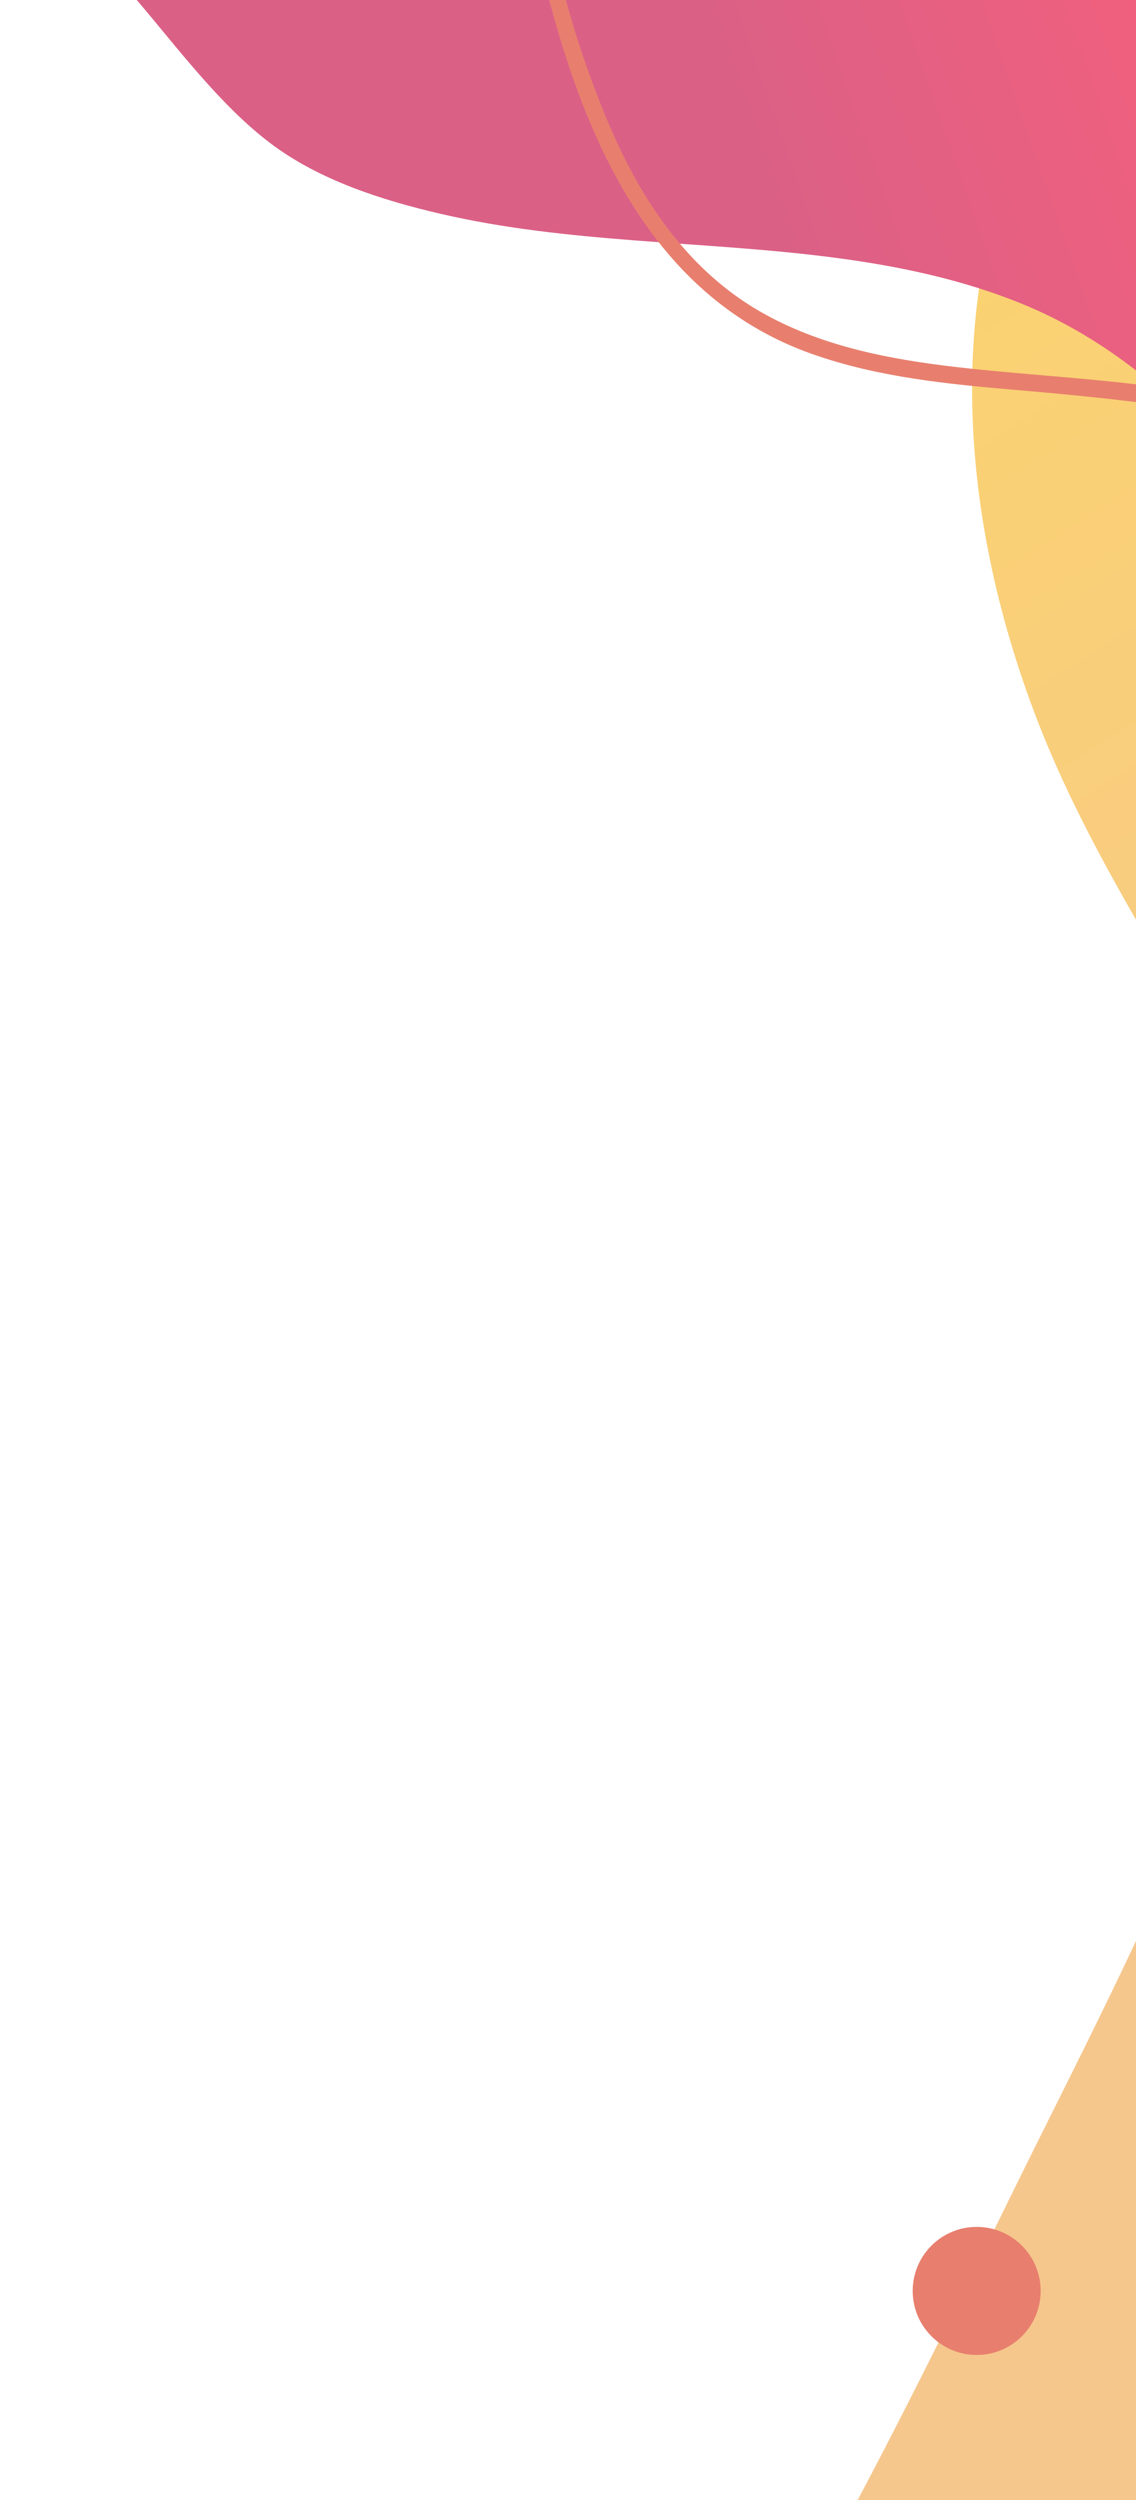 <svg width="191" height="420" viewBox="0 0 191 420" fill="none" xmlns="http://www.w3.org/2000/svg">
<path fill-rule="evenodd" clip-rule="evenodd" d="M176.966 11.531C158.203 44.774 160.737 84.508 173.767 119.32C181.568 140.16 193.447 158.333 204.405 177.528C209.607 186.653 214.264 196.192 216.685 206.466C219.244 217.265 219.062 228.642 217.97 239.629C213.337 286.334 189.773 328.487 169.472 369.861C158.5 392.204 147.518 414.564 135.311 436.266C124.408 455.662 112.099 474.282 102.298 494.287C92.313 514.658 86.799 535.733 84.103 558.206C81.315 581.425 80.864 604.96 83.188 628.243C87.634 672.789 103.848 713.671 127.626 751.333C134.267 761.849 141.261 772.135 148.28 782.403C153.817 787.737 159.531 792.88 165.403 797.824C220.582 824.488 284.091 836.393 344.02 820.374C376.506 811.681 406.352 794.837 430.733 771.717C461.671 742.392 484.629 703.587 498.23 663.374C512.103 622.353 514.713 578.683 508.024 536.007C504.519 513.704 498.675 491.809 491.37 470.463C483.563 447.661 473.642 425.893 463.888 403.892C445.577 362.575 434.192 318.428 435.678 272.986C436.321 253.287 438.355 232.793 447.23 214.894C455.191 198.826 468.165 185.955 480.441 173.178C493.496 159.574 506.496 145.076 513.205 127.15C519.99 109.016 518.332 89.972 512.699 71.769C507.553 55.126 500.069 39.201 487.911 26.49C478.352 16.495 466.677 8.941 454.592 2.376C433.26 -9.205 410.403 -18.059 387.176 -25.033C360.744 -32.97 333.389 -38.484 305.813 -40.178C258.264 -43.089 202.475 -33.664 176.966 11.531Z" fill="url(#paint0_linear_154_323)"/>
<path fill-rule="evenodd" clip-rule="evenodd" d="M3.449 -53.326C5.185 -61.431 5.984 -71.284 11.743 -77.739C17.306 -83.979 26.05 -86.647 34.013 -88.098C55.987 -92.1 78.792 -88.722 100.698 -85.976C113.332 -84.397 126.005 -82.868 138.747 -82.603C151.802 -82.334 164.853 -83.168 177.918 -82.856C190.77 -82.547 203.614 -81.72 216.384 -80.238C229.306 -78.737 241.939 -76.132 254.549 -72.968C260.46 -71.482 266.343 -69.887 272.316 -68.663C277.997 -67.497 283.713 -66.518 289.378 -65.28C298.87 -63.21 309.533 -60.675 316.591 -53.529C328.503 -41.462 329.084 -22.361 331.897 -6.662C336.466 18.881 339.696 44.553 341.624 70.432C343.598 96.912 343.968 123.45 345.525 149.949C347.082 176.523 349.508 203.037 351.256 229.599C352.724 251.924 352.856 274.071 348.982 296.174C347.616 303.967 345.845 311.776 342.938 319.155C340.441 325.501 336.938 332.299 330.984 336.051C327.874 338.013 324.804 338.688 321.831 338.427C321.936 339.004 321.082 339.429 320.754 338.832C320.645 338.629 320.524 338.431 320.403 338.232C312.705 336.789 305.784 329.304 300.825 322.053C300.458 321.702 300.092 321.343 299.737 320.969C291.855 312.778 285.355 303.183 280.24 293.054C274.989 282.659 271.825 271.504 268.743 260.322C261.915 235.535 256.784 210.335 251.049 185.287C248.185 172.766 245.173 160.278 241.724 147.905C238.853 137.597 235.716 127.41 231.428 117.591C223.336 99.077 212.182 81.322 197.262 67.542C189.911 60.751 181.59 55.093 172.327 51.246C161.906 46.918 150.764 44.62 139.605 43.196C117.819 40.419 95.573 40.907 74.09 35.922C64.231 33.636 53.693 30.266 45.519 24.108C36.995 17.684 29.862 8.041 22.996 -0C19.305 -4.33 15.925 -7.302 11.873 -11.281C8.142 -14.939 4.381 -18.863 2.236 -23.699C-2.159 -33.599 1.33 -43.404 3.449 -53.326Z" fill="url(#paint1_linear_154_323)"/>
<path fill-rule="evenodd" clip-rule="evenodd" d="M82.374 -78.167C82.935 -50.659 85.826 -22.638 93.413 3.88C100.226 27.693 111.809 50.709 136.51 59.457C147.57 63.373 159.33 64.531 170.946 65.52C183.794 66.614 196.512 67.944 209.193 70.357C224.316 73.235 239.318 77.101 253.761 82.461C267.394 87.521 281.329 93.879 292.55 103.311C303.544 112.55 309.551 126.328 314.141 139.605C318.951 153.521 322.235 167.927 327.263 181.771C334.667 202.153 341.834 222.633 349.396 242.955C357.89 265.778 367.175 288.425 378.986 309.755C389.89 329.444 403.197 348.651 421.039 362.674C440.303 377.816 464.401 384.894 488.698 380.077C516.931 374.479 540.913 356.327 563.166 339.071C568.659 334.811 574.126 330.518 579.664 326.318C581.134 325.204 579.52 322.819 578.039 323.942C555.211 341.249 533.056 360.873 506.209 371.763C480.762 382.083 453.285 380.723 430.054 365.623C411.33 353.452 397.308 335.099 385.968 316.143C373.479 295.266 363.85 272.778 355.164 250.096C347.385 229.786 340.553 209.135 332.966 188.757C328.49 176.736 324.825 164.573 321.173 152.28C317.335 139.366 313.16 126.213 305.967 114.718C291.783 92.049 262.891 81.561 238.449 74.4C224.766 70.393 210.775 67.409 196.676 65.317C184.829 63.559 172.868 63.046 160.978 61.682C149.448 60.36 137.728 58.118 127.577 52.205C115.89 45.398 108.24 34.252 102.9 22.07C91.631 -3.643 87.822 -32.756 86.004 -60.555C85.615 -66.48 85.366 -72.411 85.245 -78.347C85.206 -80.204 82.336 -80.015 82.374 -78.167Z" fill="#E87F6E"/>
<path fill-rule="evenodd" clip-rule="evenodd" d="M164.213 374.091C158.27 374.091 153.453 378.908 153.453 384.851C153.453 390.794 158.27 395.611 164.213 395.611C170.156 395.611 174.973 390.794 174.973 384.851C174.973 378.908 170.156 374.091 164.213 374.091Z" fill="#E87F6E"/>
<defs>
<linearGradient id="paint0_linear_154_323" x1="290.719" y1="216.244" x2="143.528" y2="-16.142" gradientUnits="userSpaceOnUse">
<stop stop-color="#F6C78D"/>
<stop offset="1" stop-color="#FCD569"/>
</linearGradient>
<linearGradient id="paint1_linear_154_323" x1="309.673" y1="62.319" x2="158.61" y2="115.183" gradientUnits="userSpaceOnUse">
<stop offset="0.49" stop-color="#F4607C"/>
<stop offset="1" stop-color="#DB6086"/>
</linearGradient>
</defs>
</svg>
